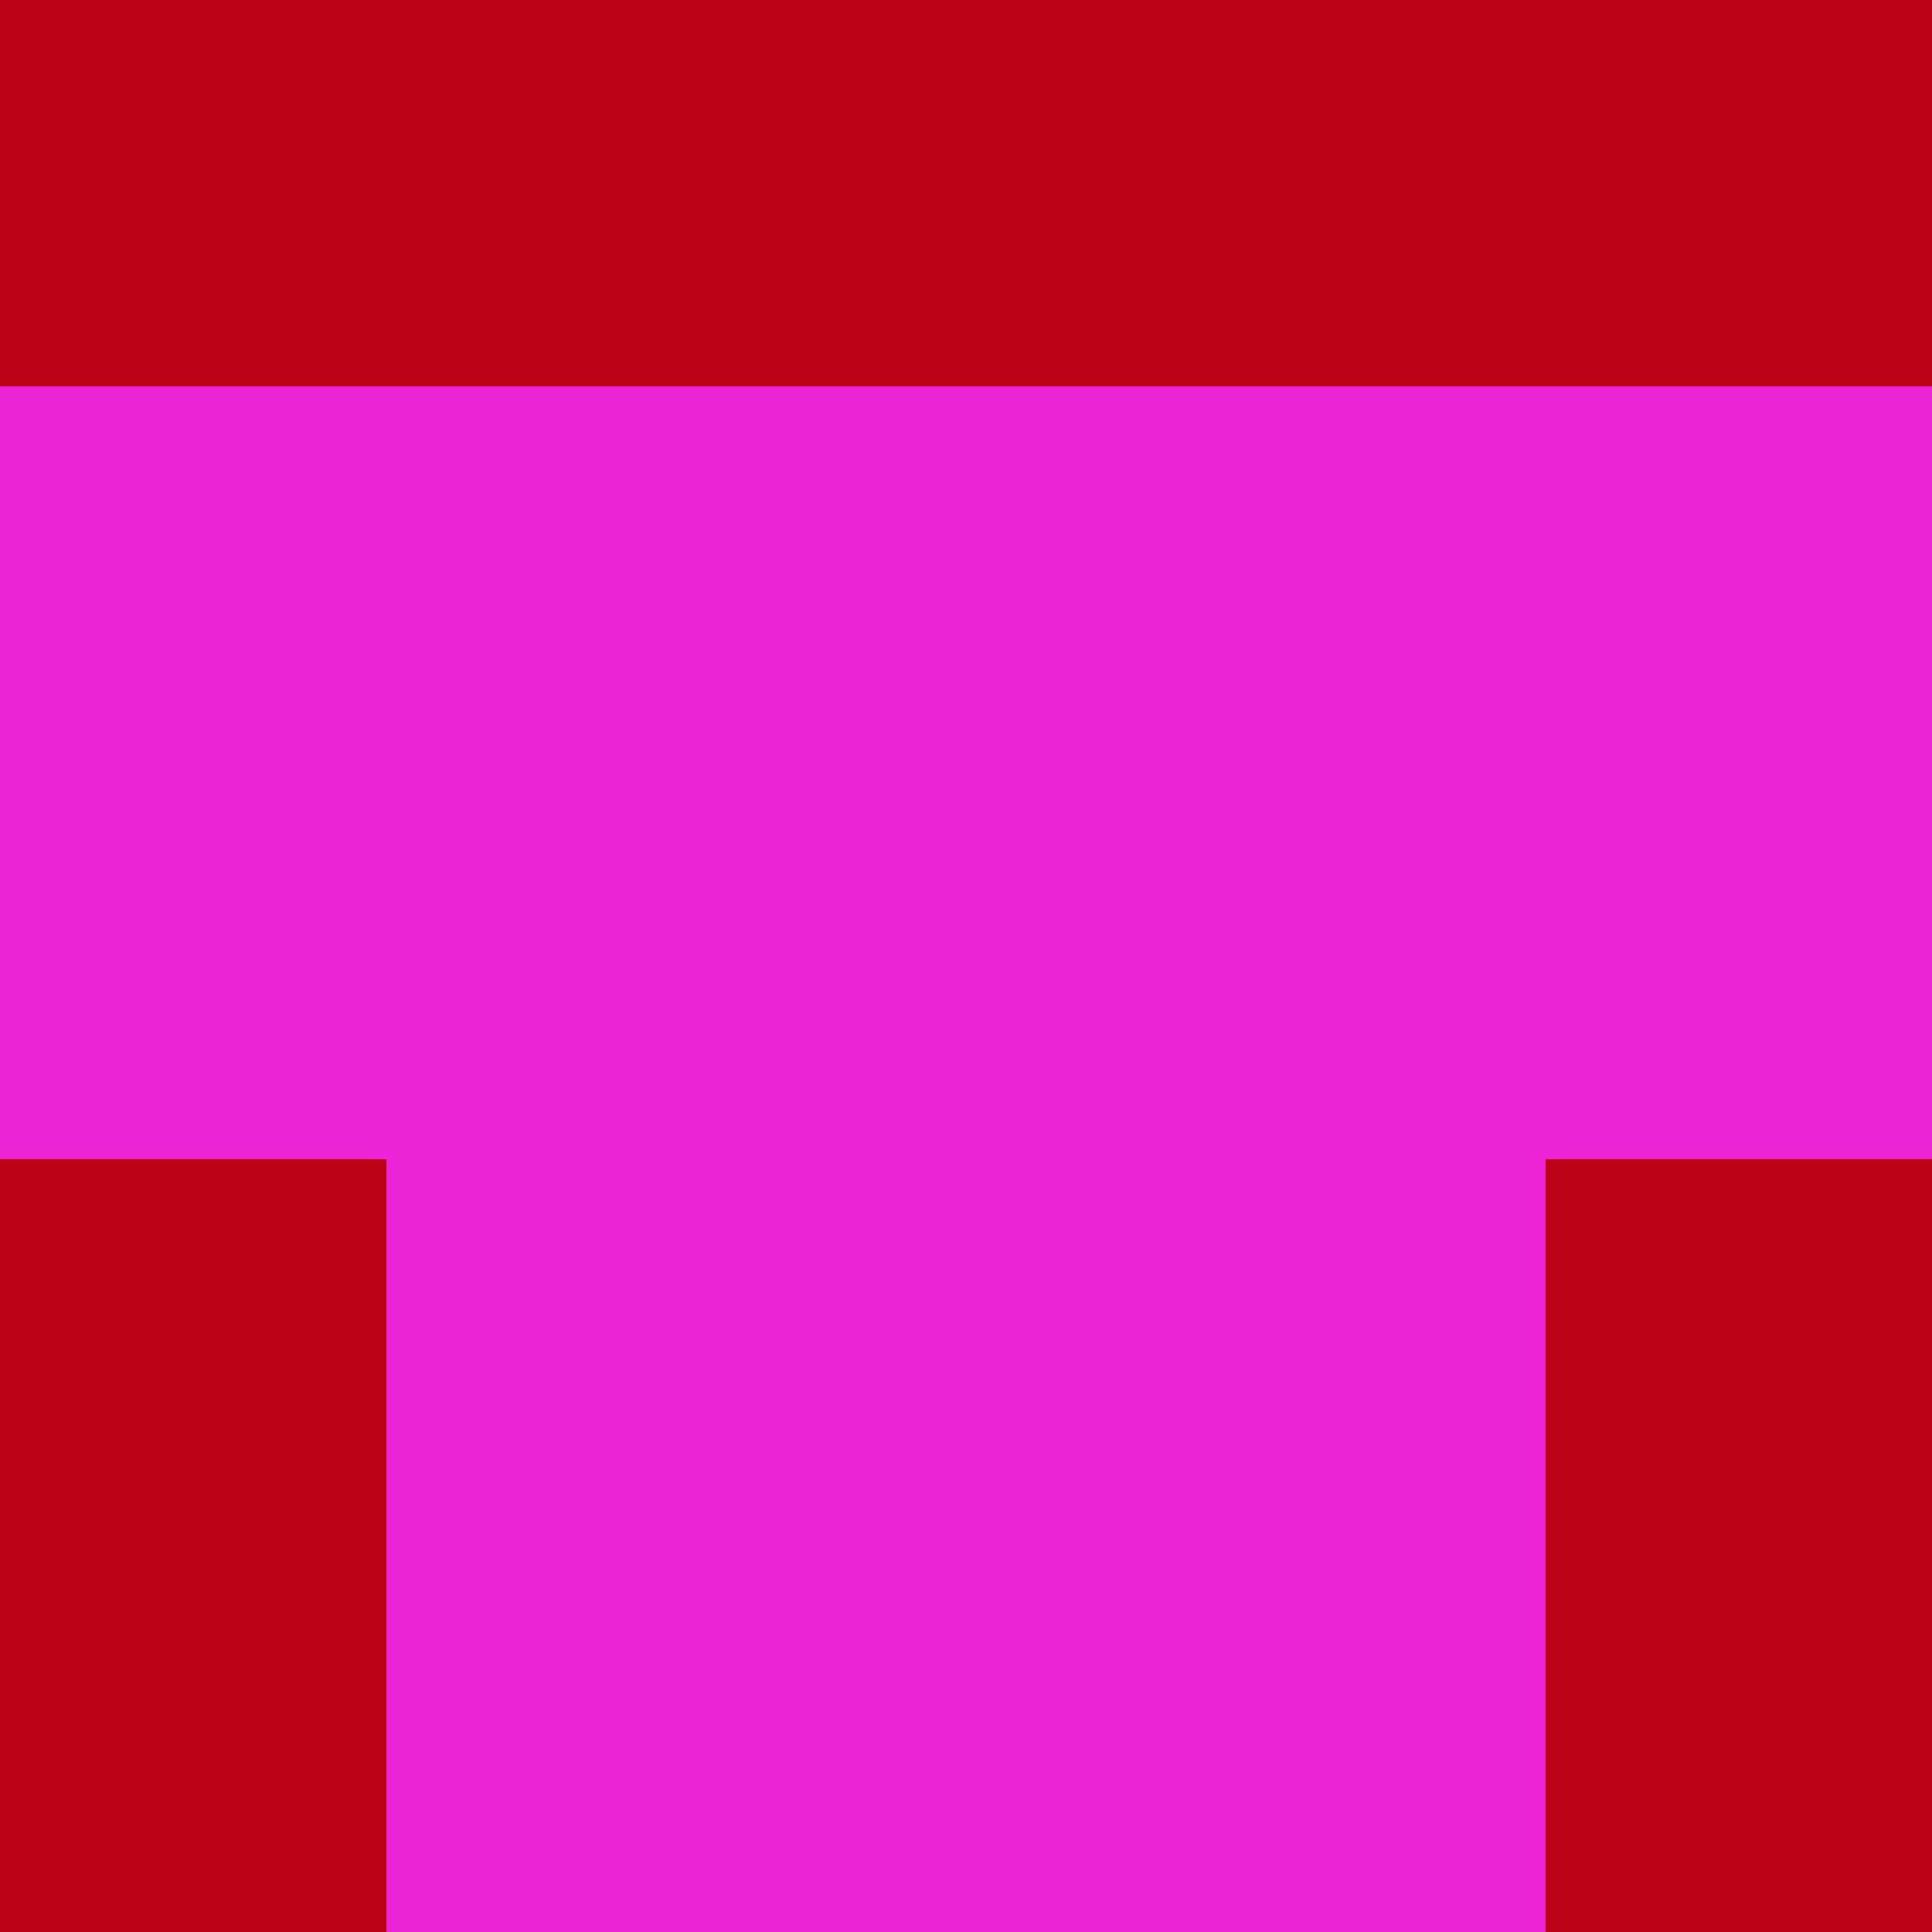 <?xml version="1.0" encoding="utf-8"?>
<!DOCTYPE svg PUBLIC "-//W3C//DTD SVG 20010904//EN"
        "http://www.w3.org/TR/2001/REC-SVG-20010904/DTD/svg10.dtd">

<svg width="400" height="400" viewBox="0 0 5 5"
    xmlns="http://www.w3.org/2000/svg"
    xmlns:xlink="http://www.w3.org/1999/xlink">
            <rect x="0" y="0" width="1" height="1" fill="#BD0216" />
        <rect x="0" y="1" width="1" height="1" fill="#EE25D7" />
        <rect x="0" y="2" width="1" height="1" fill="#EE25D7" />
        <rect x="0" y="3" width="1" height="1" fill="#BD0216" />
        <rect x="0" y="4" width="1" height="1" fill="#BD0216" />
                <rect x="1" y="0" width="1" height="1" fill="#BD0216" />
        <rect x="1" y="1" width="1" height="1" fill="#EE25D7" />
        <rect x="1" y="2" width="1" height="1" fill="#EE25D7" />
        <rect x="1" y="3" width="1" height="1" fill="#EE25D7" />
        <rect x="1" y="4" width="1" height="1" fill="#EE25D7" />
                <rect x="2" y="0" width="1" height="1" fill="#BD0216" />
        <rect x="2" y="1" width="1" height="1" fill="#EE25D7" />
        <rect x="2" y="2" width="1" height="1" fill="#EE25D7" />
        <rect x="2" y="3" width="1" height="1" fill="#EE25D7" />
        <rect x="2" y="4" width="1" height="1" fill="#EE25D7" />
                <rect x="3" y="0" width="1" height="1" fill="#BD0216" />
        <rect x="3" y="1" width="1" height="1" fill="#EE25D7" />
        <rect x="3" y="2" width="1" height="1" fill="#EE25D7" />
        <rect x="3" y="3" width="1" height="1" fill="#EE25D7" />
        <rect x="3" y="4" width="1" height="1" fill="#EE25D7" />
                <rect x="4" y="0" width="1" height="1" fill="#BD0216" />
        <rect x="4" y="1" width="1" height="1" fill="#EE25D7" />
        <rect x="4" y="2" width="1" height="1" fill="#EE25D7" />
        <rect x="4" y="3" width="1" height="1" fill="#BD0216" />
        <rect x="4" y="4" width="1" height="1" fill="#BD0216" />
        
</svg>


